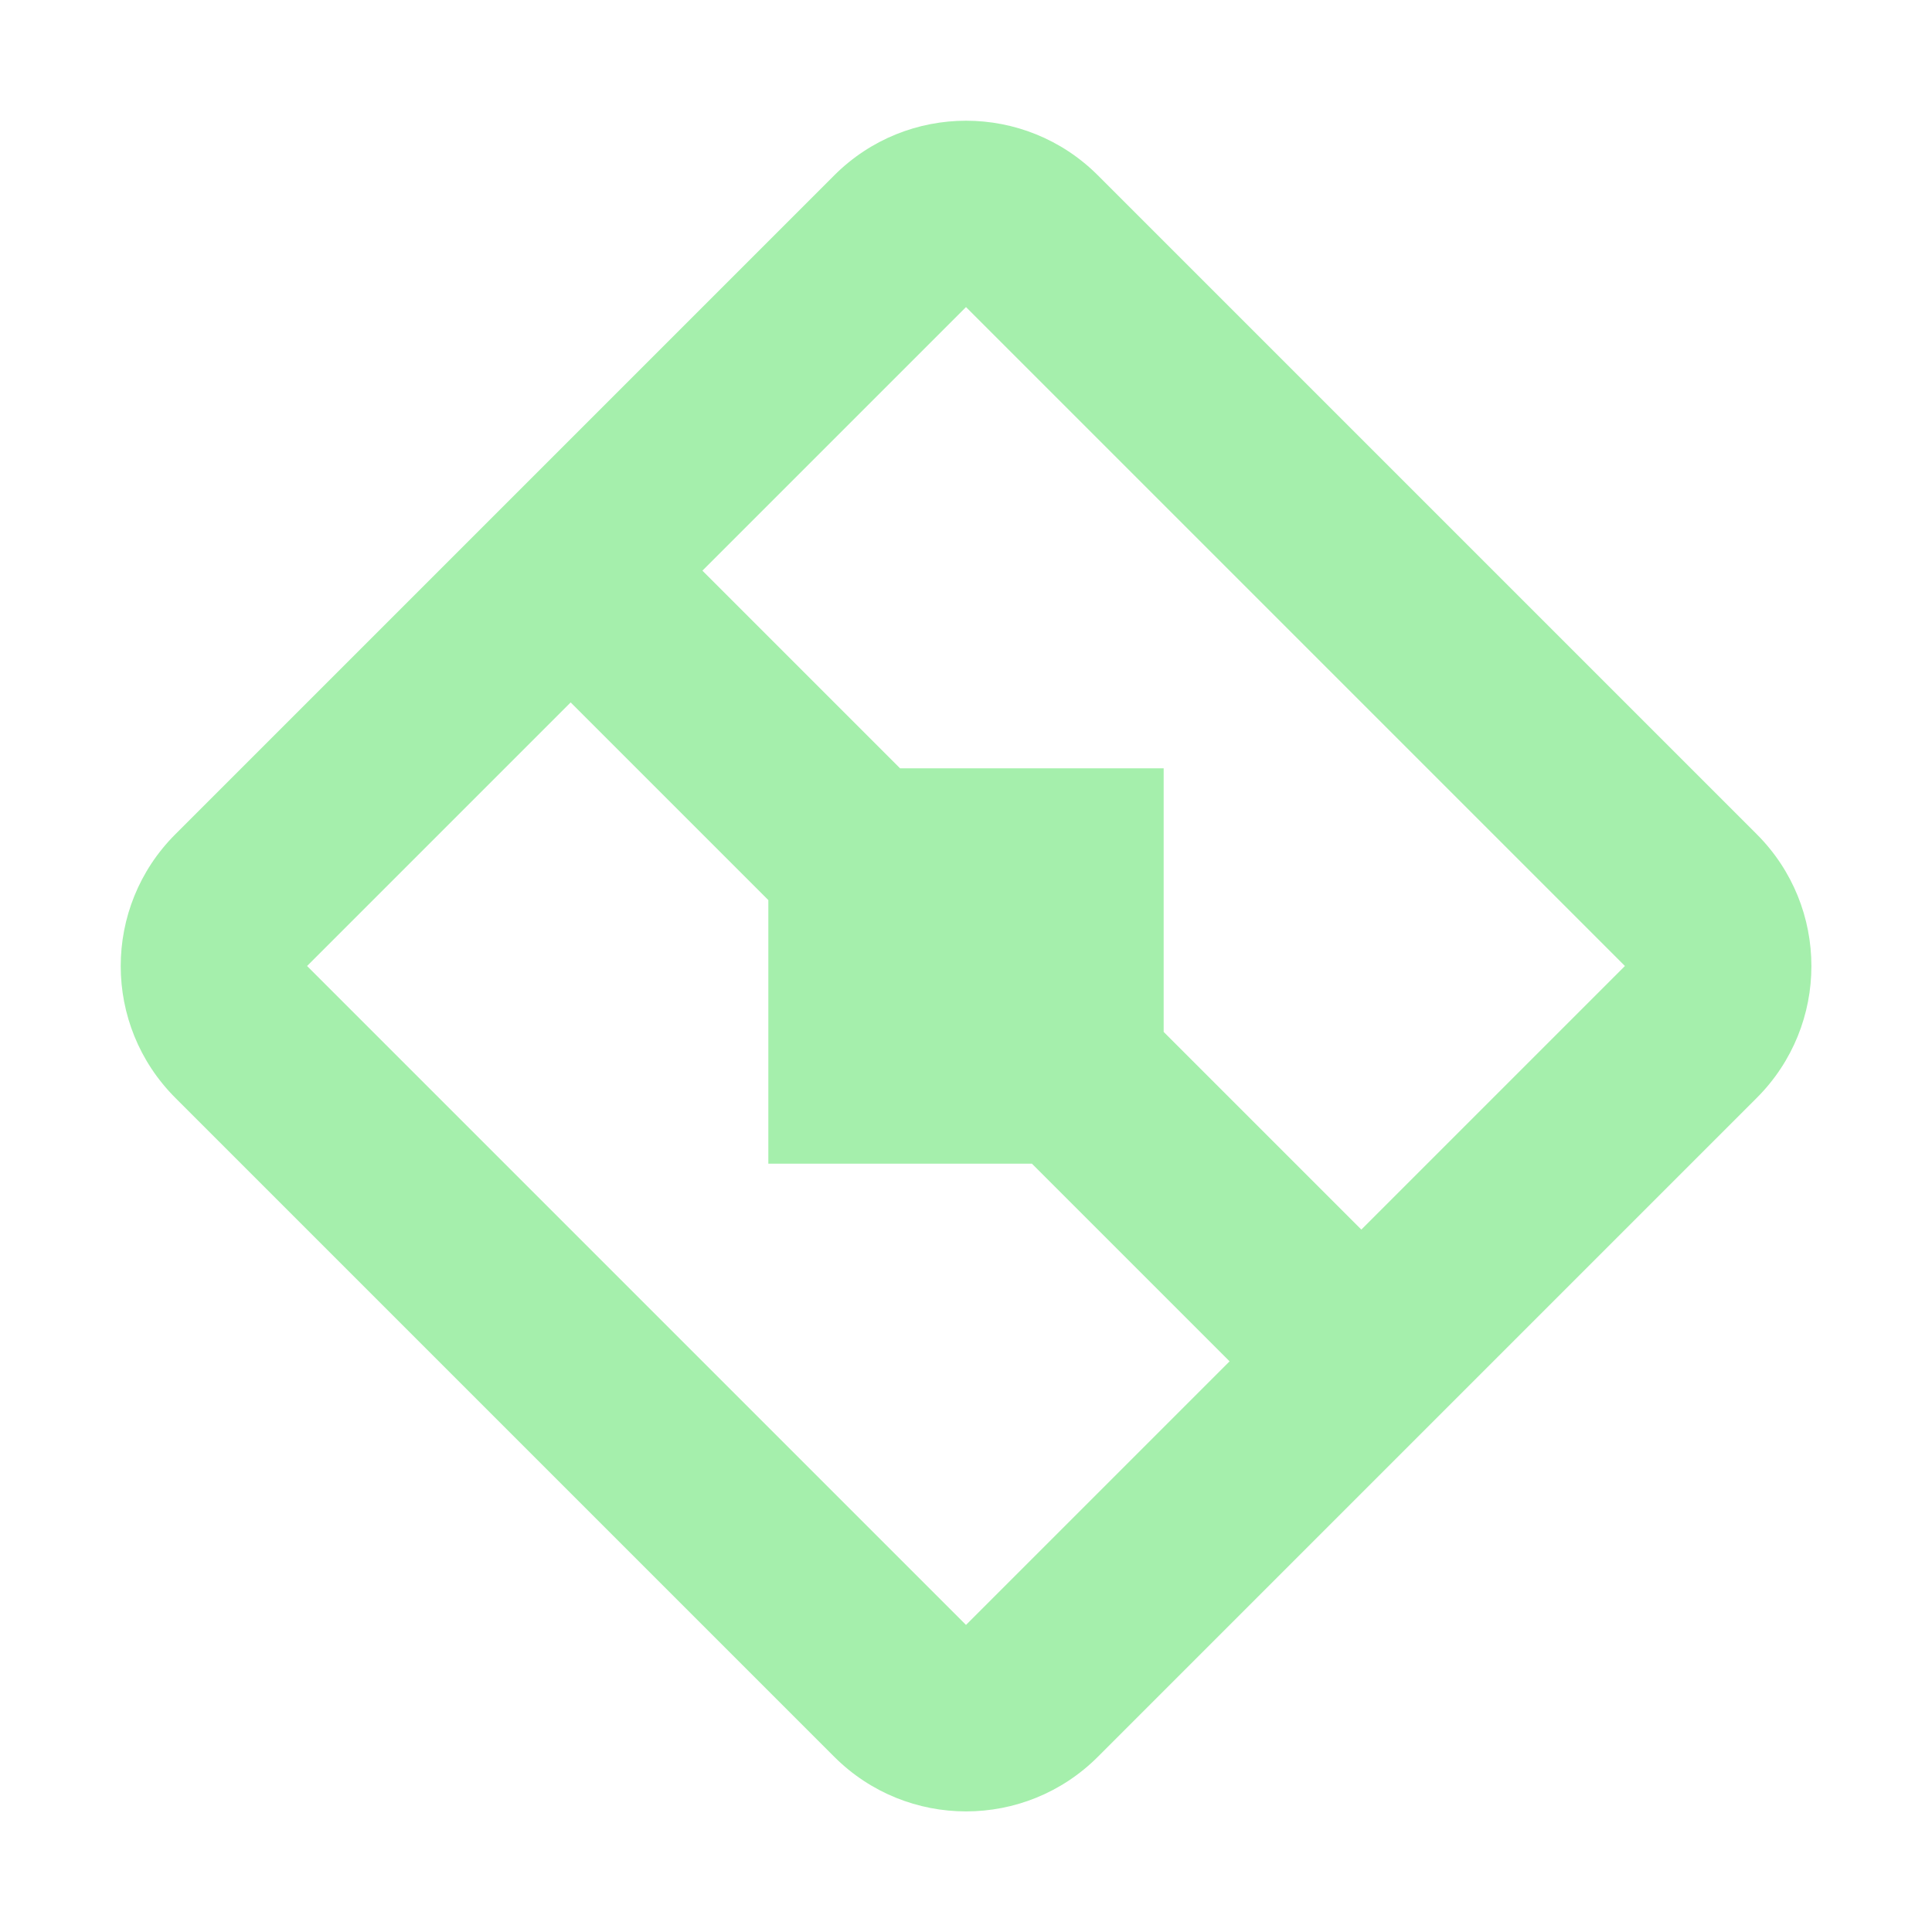 <svg height="16" viewBox="0 0 16 16" width="16" xmlns="http://www.w3.org/2000/svg"><path d="m1.452 6.909c-.603.603-.603 1.58 0 2.183l5.457 5.457c.603.603 1.58.603 2.183 0l5.457-5.457c.603-.603.603-1.58 0-2.183l-5.457-5.457c-.603-.603-1.58-.603-2.183 0zm1.091 1.091 2.183-2.183 1.637 1.637v2.183h2.183l1.637 1.637-2.183 2.183zm3.274-3.274 2.183-2.183 5.457 5.457-2.183 2.183-1.637-1.637v-2.183h-2.183z" fill="#a5efac" stroke-width=".772"/></svg>
